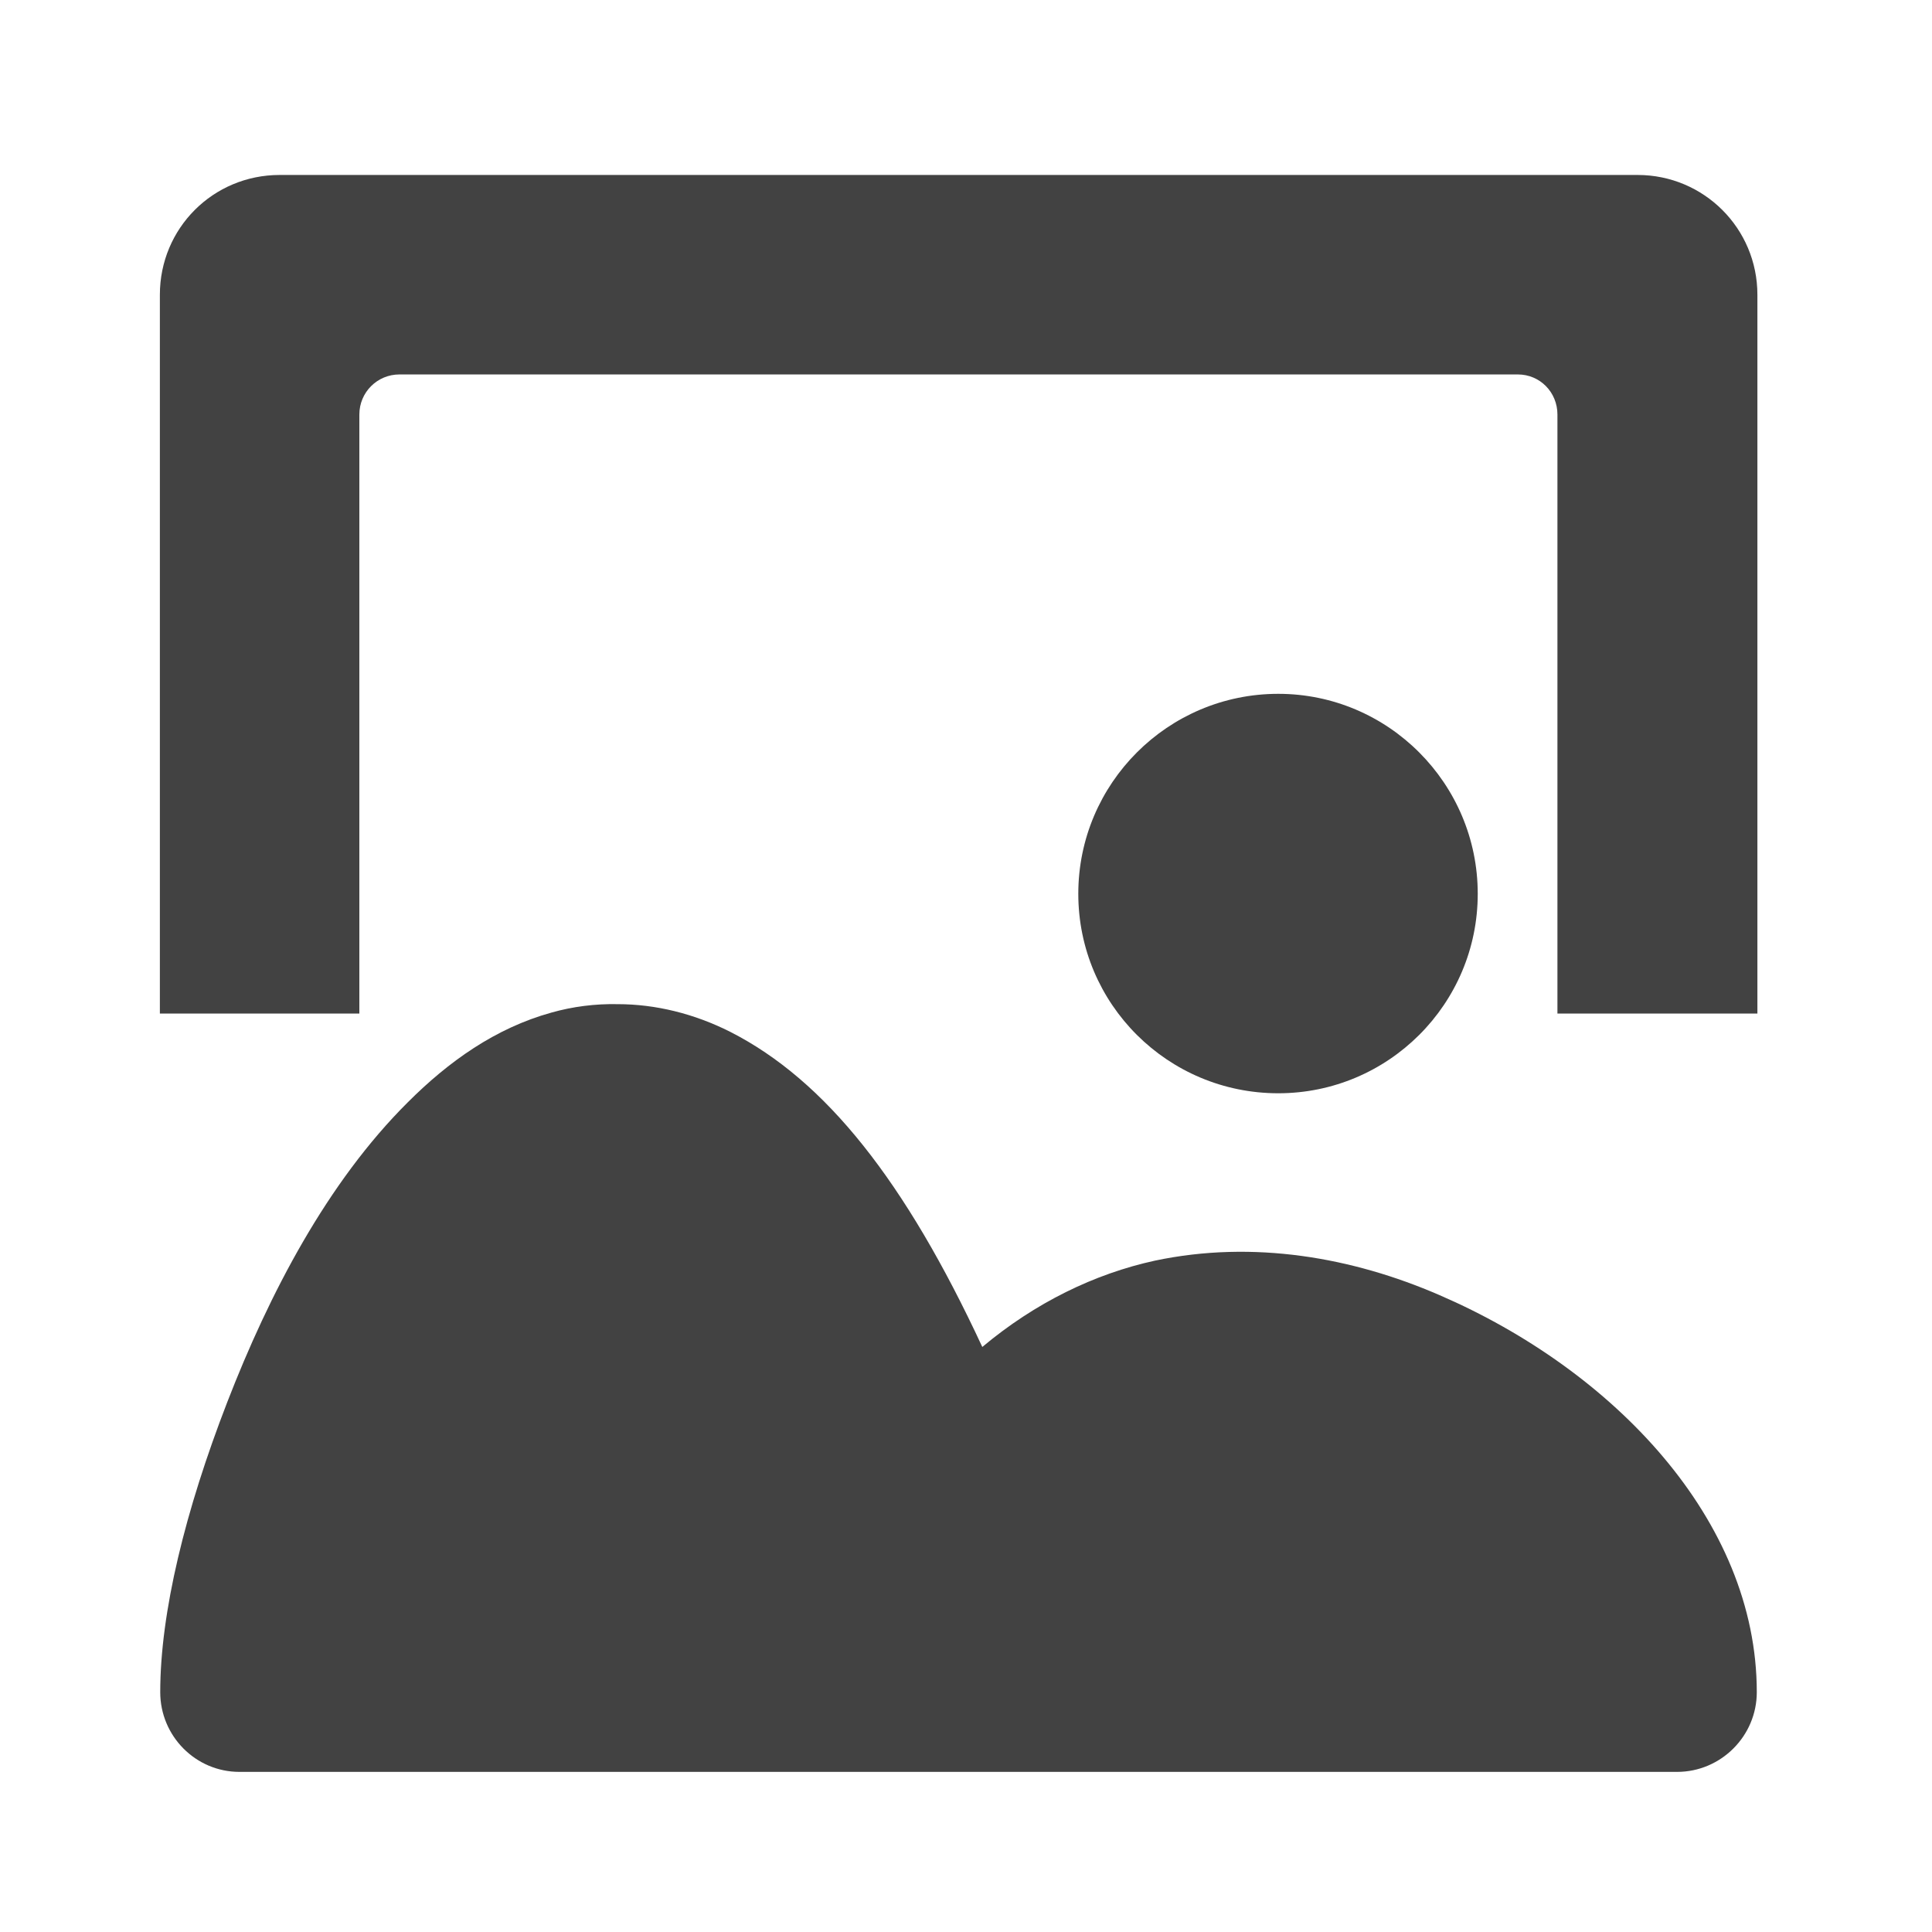 <svg height="16" viewBox="0 0 16 16" width="16" xmlns="http://www.w3.org/2000/svg"><g fill="#424242"><path d="m5.117 8.316c-.188-.004-.375.02-.551.07-.465.129-.852.406-1.188.742-.668.664-1.148 1.586-1.496 2.484-.348.898-.555 1.742-.555 2.402 0 .363.293.66.656.66h11.906c.363 0 .66-.297.66-.66 0-1.43-1.191-2.668-2.629-3.289-.719-.312-1.539-.457-2.355-.285-.5.109-.992.348-1.43.715-.637-1.371-1.297-2.207-2.086-2.609-.301-.152-.621-.23-.934-.23zm0 0"/><path d="m10.586 5.746c.91 0 1.652.742 1.652 1.656 0 .914-.742 1.652-1.652 1.652-.914 0-1.656-.738-1.656-1.652 0-.914.742-1.656 1.656-1.656zm0 0"/><path d="m2.316 1.449c-.551 0-.992.441-.992.992v5.953h1.652v-4.961c0-.184.148-.332.332-.332h9.262c.184 0 .328.148.328.332v4.961h1.656v-5.953c0-.551-.445-.992-.992-.992zm0 0"/></g></svg>